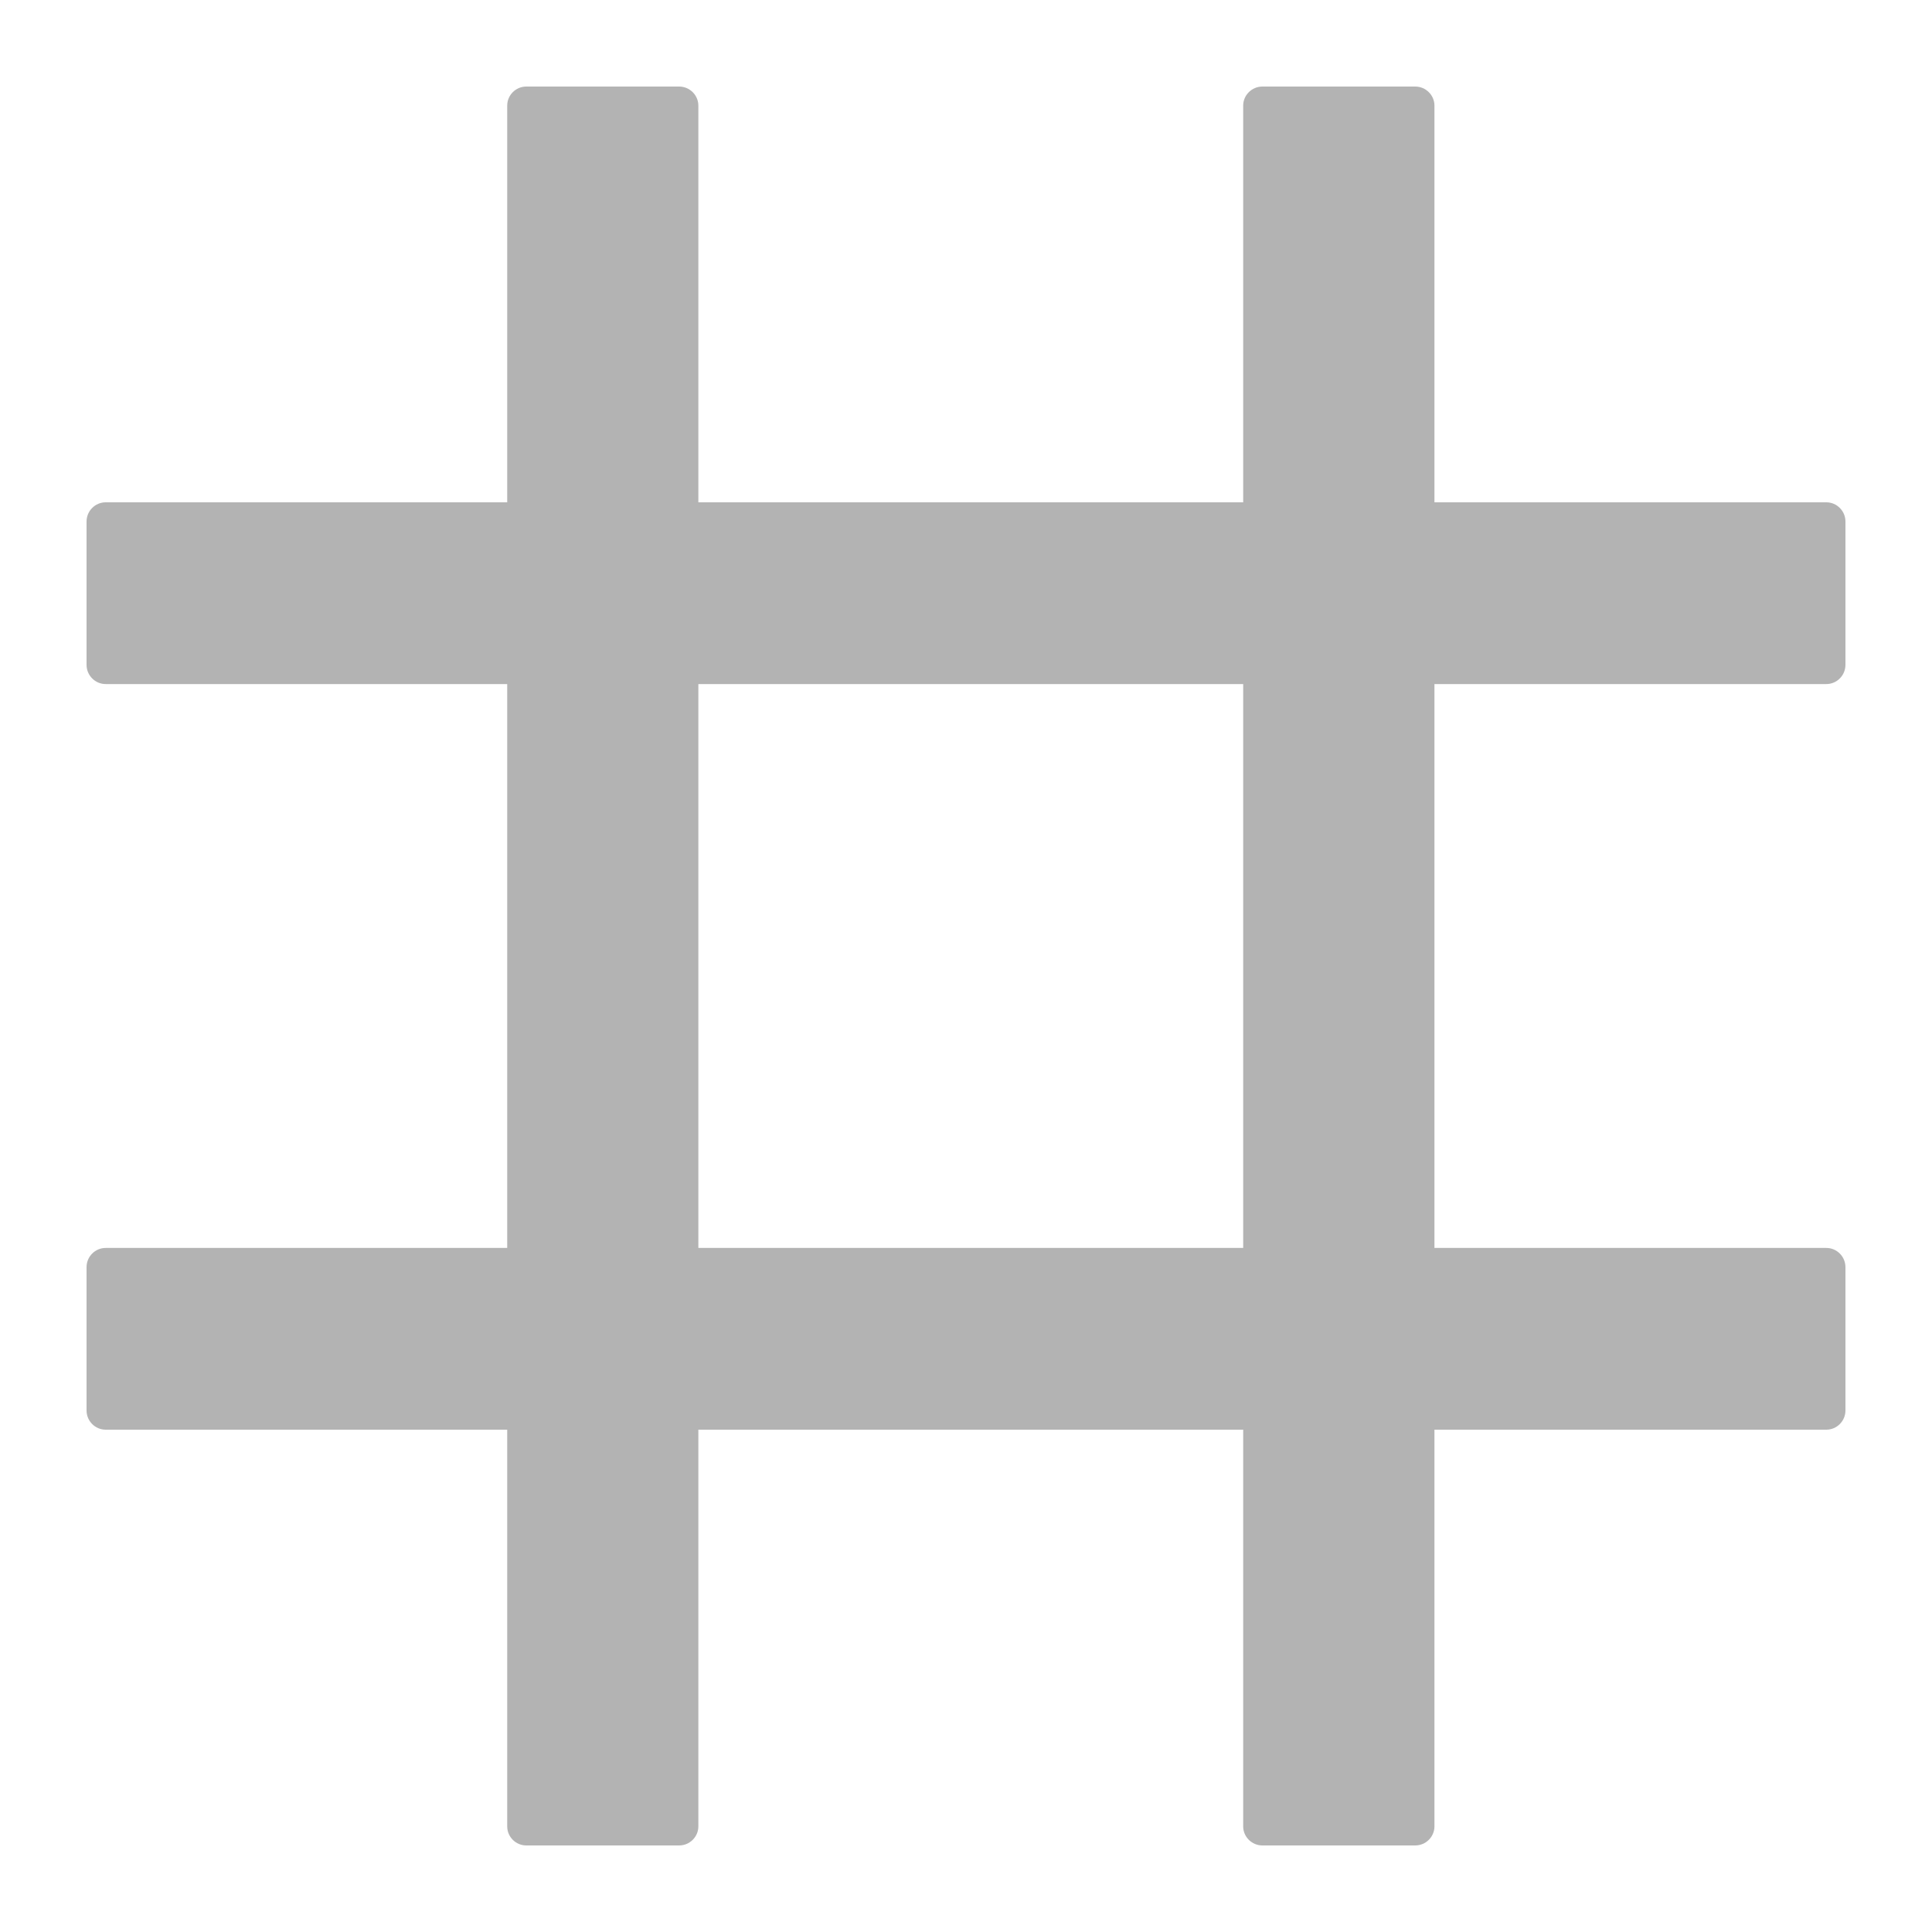 <svg width="15" height="15" viewBox="0 0 15 15" fill="none" xmlns="http://www.w3.org/2000/svg">
<path d="M14.18 5.311C14.261 5.311 14.328 5.244 14.328 5.162V4.049C14.328 3.967 14.261 3.9 14.18 3.9H11.137V0.82C11.137 0.739 11.07 0.672 10.988 0.672H9.801C9.719 0.672 9.652 0.739 9.652 0.82V3.9H5.422V0.82C5.422 0.739 5.355 0.672 5.273 0.672H4.086C4.004 0.672 3.938 0.739 3.938 0.82V3.9H0.82C0.739 3.9 0.672 3.967 0.672 4.049V5.162C0.672 5.244 0.739 5.311 0.82 5.311H3.938V9.689H0.82C0.739 9.689 0.672 9.756 0.672 9.838V10.951C0.672 11.033 0.739 11.1 0.82 11.1H3.938V14.18C3.938 14.261 4.004 14.328 4.086 14.328H5.273C5.355 14.328 5.422 14.261 5.422 14.18V11.1H9.652V14.18C9.652 14.261 9.719 14.328 9.801 14.328H10.988C11.07 14.328 11.137 14.261 11.137 14.18V11.1H14.18C14.261 11.1 14.328 11.033 14.328 10.951V9.838C14.328 9.756 14.261 9.689 14.18 9.689H11.137V5.311H14.18ZM9.652 9.689H5.422V5.311H9.652V9.689Z" fill="#B3B3B3"/>
</svg>
